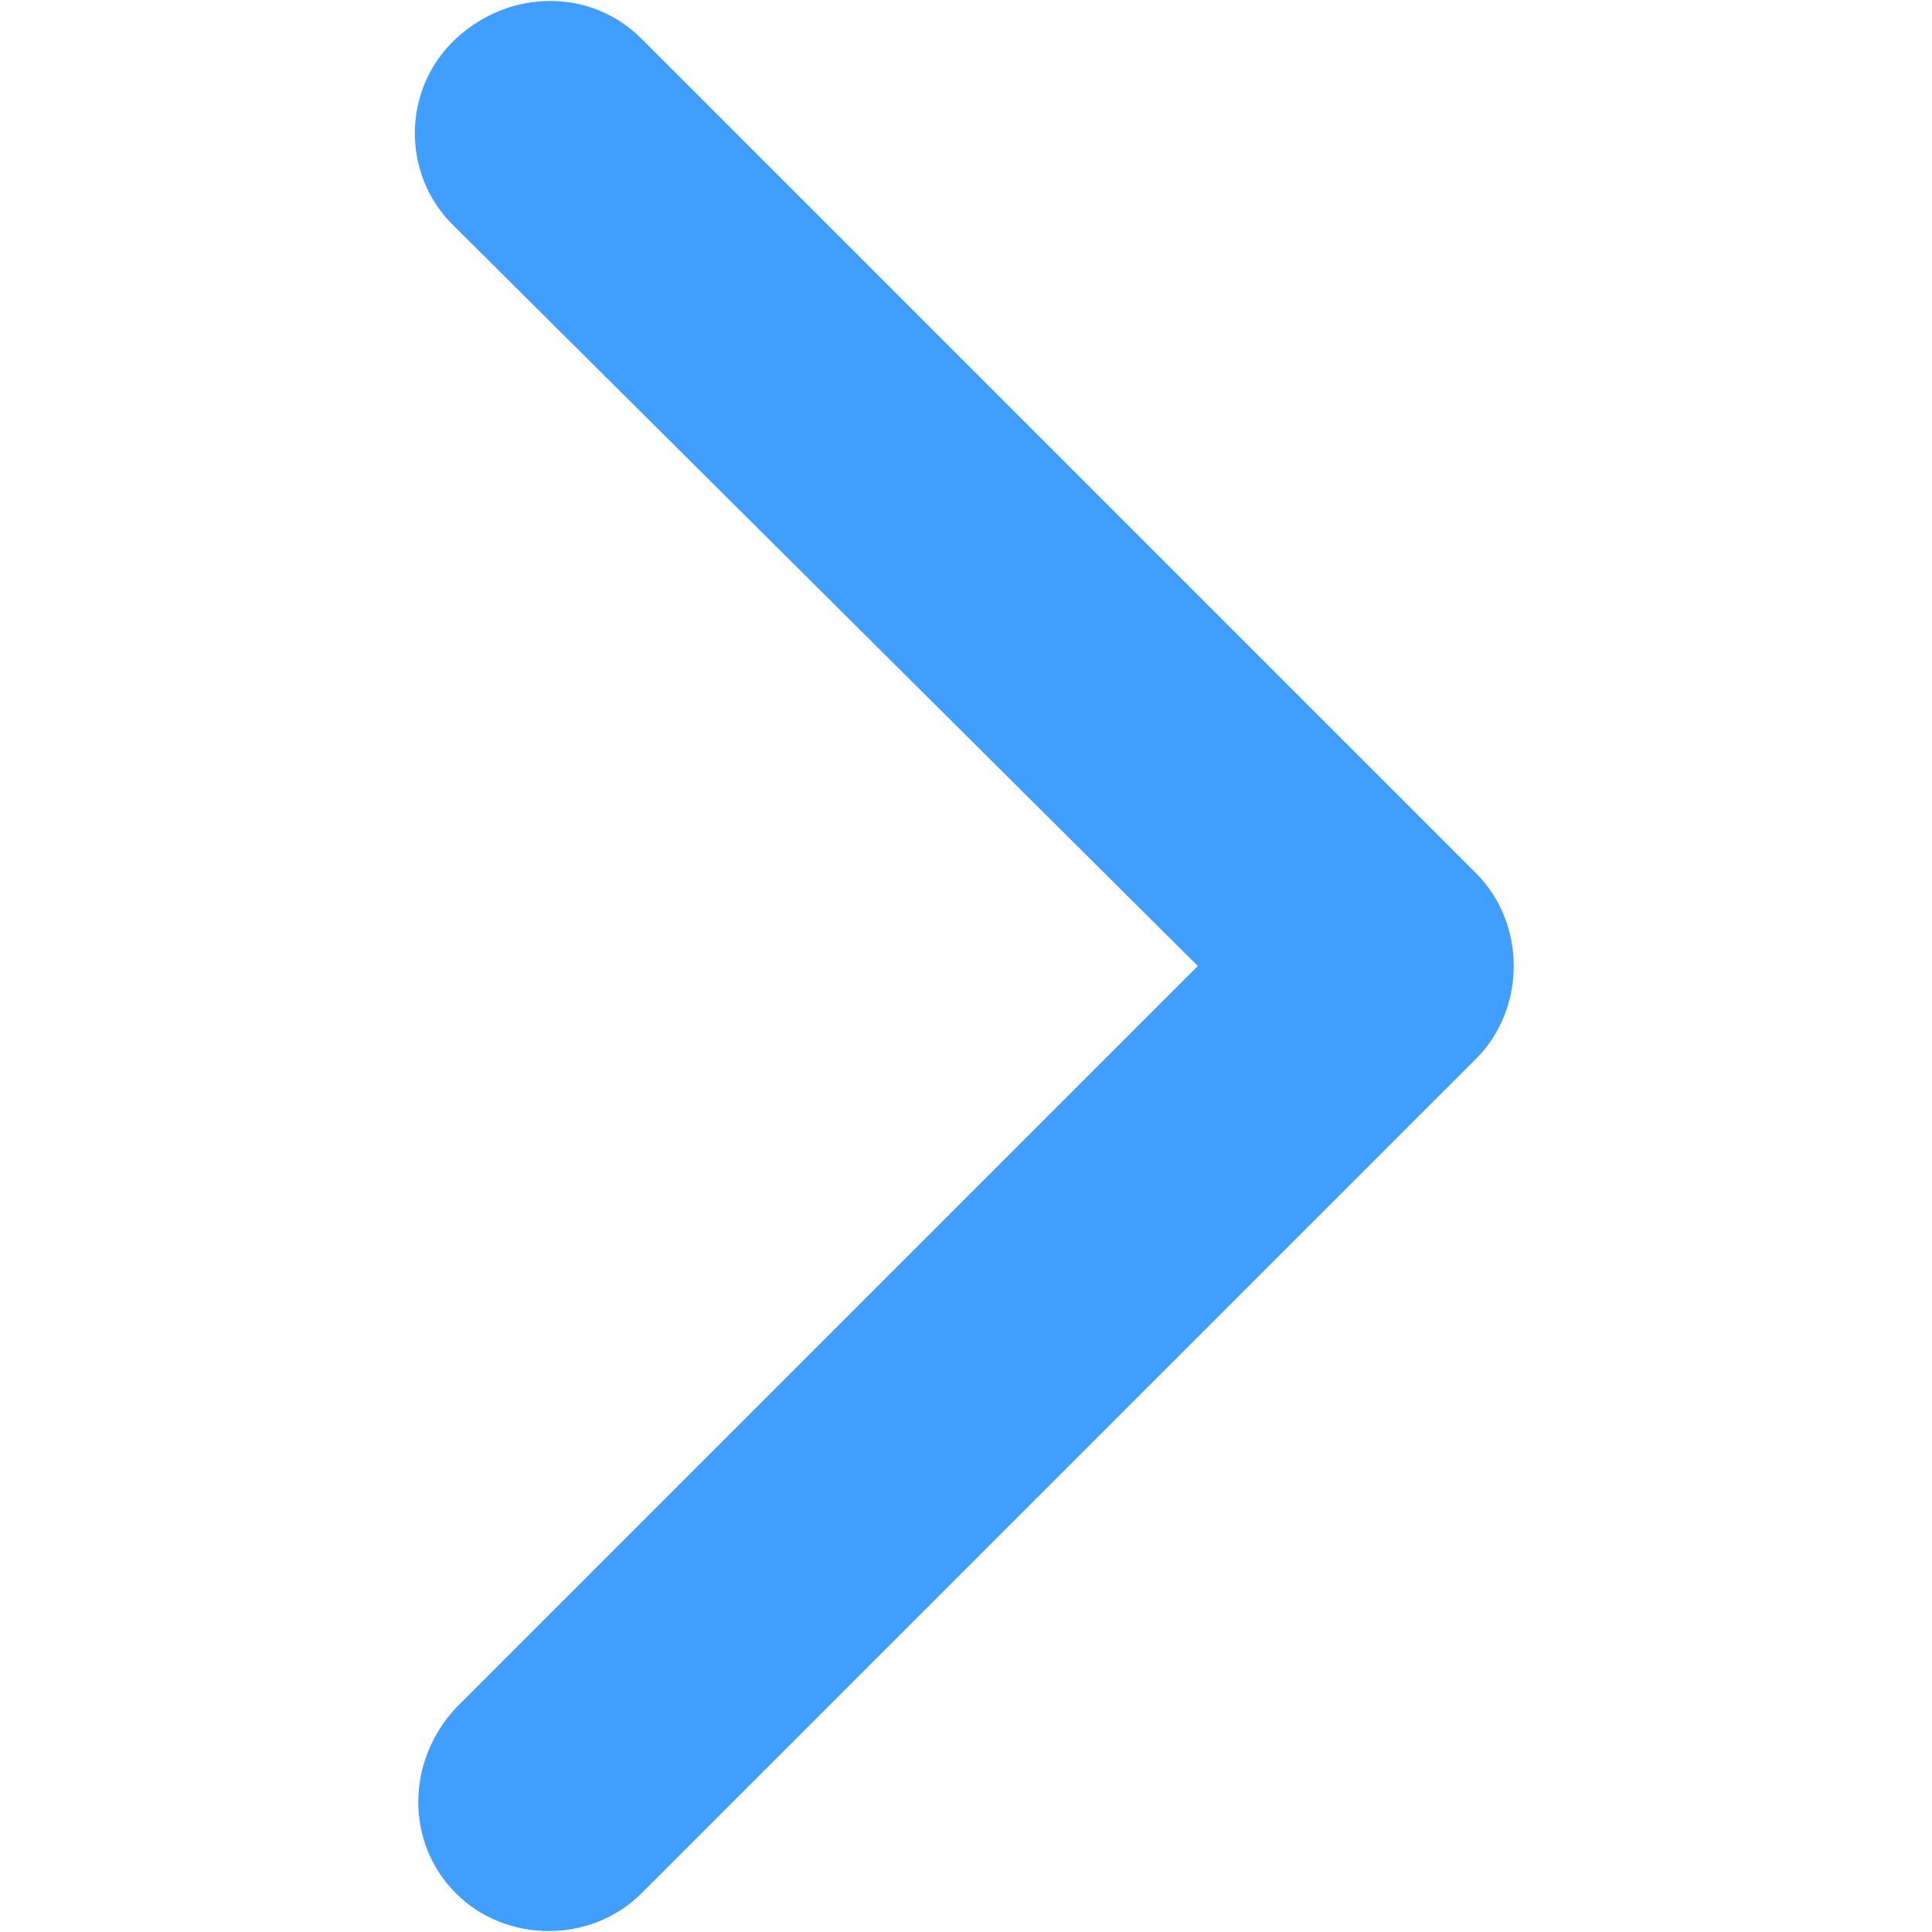 ﻿<?xml version="1.0" encoding="utf-8"?>
<!-- Generator: Adobe Illustrator 22.0.0, SVG Export Plug-In . SVG Version: 6.00 Build 0)  -->
<svg version="1.1" id="图层_1" xmlns="http://www.w3.org/2000/svg" xmlns:xlink="http://www.w3.org/1999/xlink" x="0px" y="0px"
	 viewBox="0 0 50 50" style="enable-background:new 0 0 50 50;" xml:space="preserve">
<style type="text/css">
	.st0{fill:#409EFF;}
</style>
<path class="st0" d="M11.8,44.2C11.8,44.2,11.8,44.2,11.8,44.2c-1.3,1.4-1.3,3.5,0,4.8c1.3,1.3,3.5,1.3,4.8,0l21.6-21.6c0,0,0,0,0,0
	c1.3-1.3,1.3-3.5,0-4.8L16.6,1c-1.3-1.3-3.4-1.3-4.8,0c-1.4,1.3-1.4,3.5-0.1,4.8L31,25L11.8,44.2z"/>
</svg>
